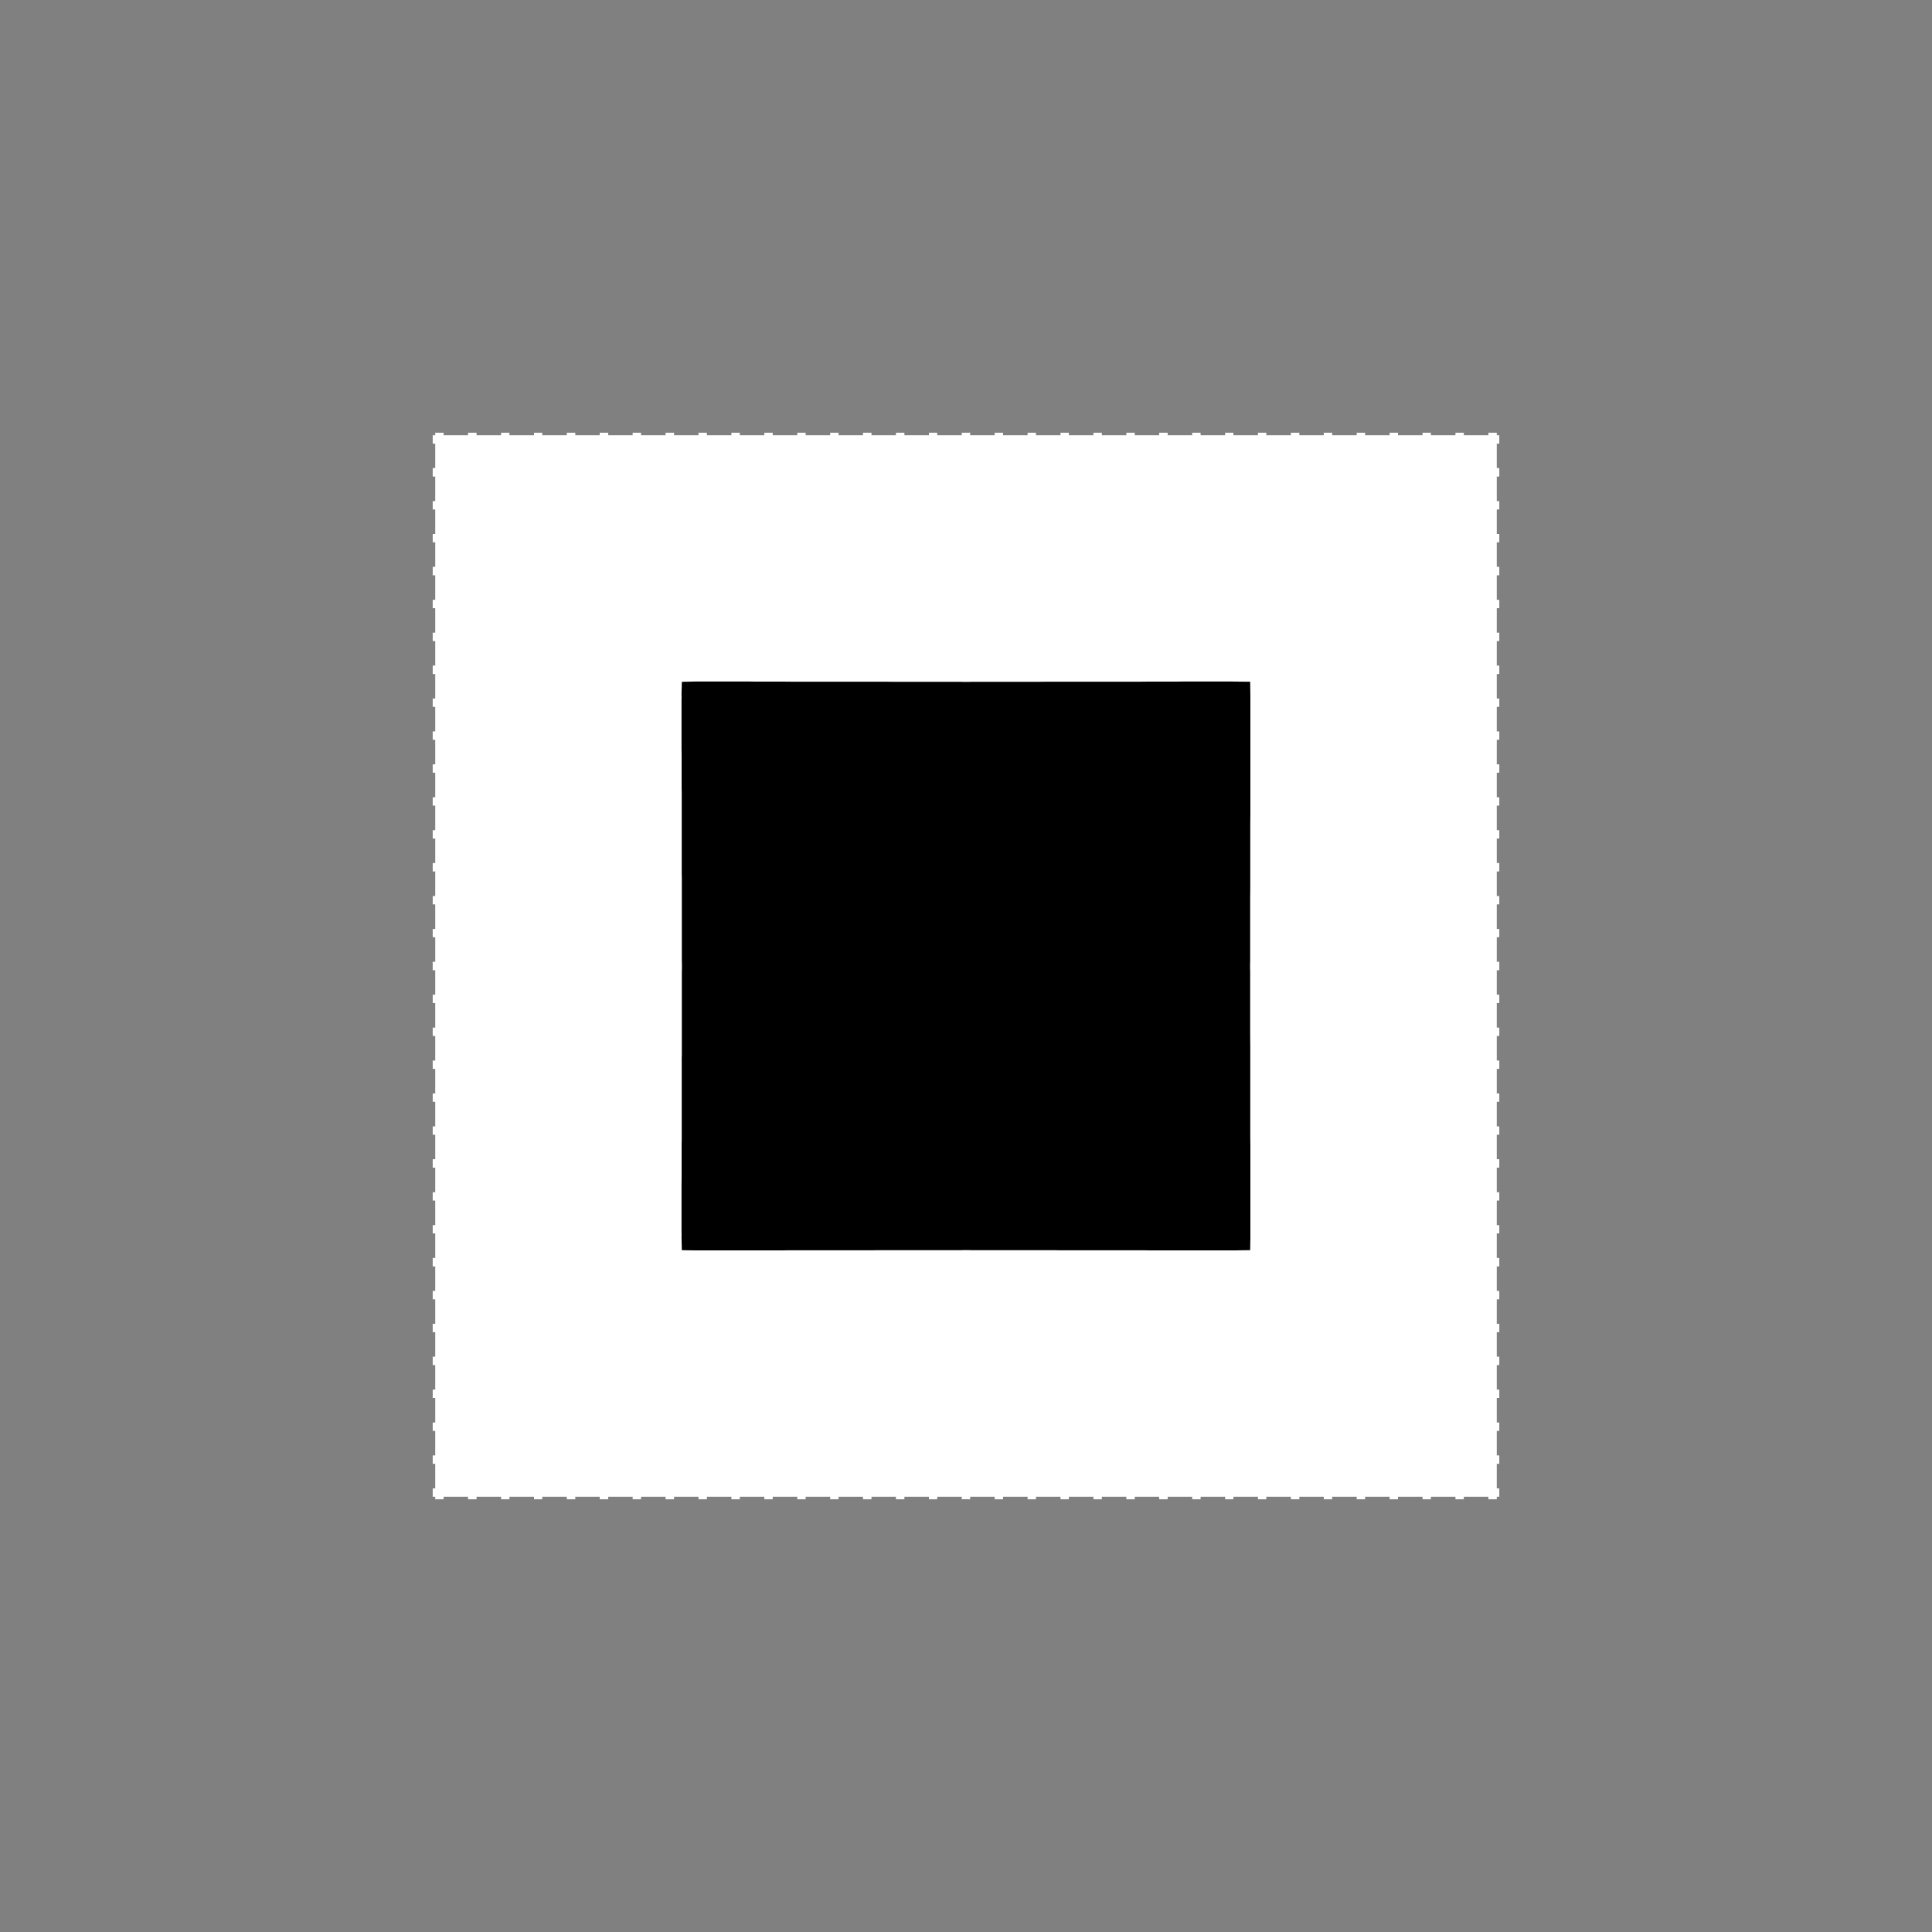 <svg width="19.132" height="19.132">
<rect width="100%" height="100%" fill="#808080" stroke="none"/>
<polygon type="contour" points="9.607,4.31 9.85,4.31 9.85,4.285 9.933,4.285 9.933,4.31 10.176,4.31 10.176,4.285 10.259,4.285 10.259,4.31 10.502,4.31 10.502,4.285 10.585,4.285 10.585,4.31 10.828,4.31 10.828,4.285 10.911,4.285 10.911,4.31 11.154,4.31 11.154,4.285 11.237,4.285 11.237,4.31 11.479,4.31 11.479,4.285 11.563,4.285 11.563,4.31 11.806,4.31 11.806,4.285 11.889,4.285 11.889,4.31 12.132,4.31 12.132,4.285 12.214,4.285 12.214,4.31 12.457,4.31 12.457,4.285 12.54,4.285 12.54,4.31 12.783,4.31 12.783,4.285 12.867,4.285 12.867,4.31 13.109,4.31 13.109,4.285 13.192,4.285 13.192,4.31 13.435,4.31 13.435,4.285 13.518,4.285 13.518,4.31 13.761,4.31 13.761,4.285 13.844,4.285 13.844,4.31 14.087,4.31 14.087,4.285 14.17,4.285 14.17,4.31 14.413,4.31 14.413,4.285 14.496,4.285 14.496,4.31 14.739,4.31 14.739,4.285 14.822,4.285 14.822,4.31 14.847,4.31 14.847,4.393 14.822,4.393 14.822,4.635 14.847,4.635 14.847,4.654 14.847,4.719 14.822,4.719 14.822,4.962 14.847,4.962 14.847,5.045 14.822,5.045 14.822,5.288 14.847,5.288 14.847,5.37 14.822,5.37 14.822,5.613 14.847,5.613 14.847,5.697 14.822,5.697 14.822,5.94 14.847,5.94 14.847,6.023 14.822,6.023 14.822,6.265 14.847,6.265 14.847,6.348 14.822,6.348 14.822,6.591 14.847,6.591 14.847,6.675 14.822,6.675 14.822,6.917 14.847,6.917 14.847,7 14.822,7 14.822,7.243 14.847,7.243 14.847,7.326 14.822,7.326 14.822,7.569 14.847,7.569 14.847,7.652 14.822,7.652 14.822,7.895 14.847,7.895 14.847,7.978 14.822,7.978 14.822,8.221 14.847,8.221 14.847,8.304 14.822,8.304 14.822,8.546 14.847,8.546 14.847,8.63 14.822,8.63 14.822,8.873 14.847,8.873 14.847,8.956 14.822,8.956 14.822,9.199 14.847,9.199 14.847,9.281 14.822,9.281 14.822,9.524 14.847,9.524 14.847,9.589 14.847,9.608 14.822,9.608 14.822,9.85 14.847,9.85 14.847,9.933 14.822,9.933 14.822,10.176 14.847,10.176 14.847,10.259 14.822,10.259 14.822,10.502 14.847,10.502 14.847,10.585 14.822,10.585 14.822,10.828 14.847,10.828 14.847,10.911 14.822,10.911 14.822,11.154 14.847,11.154 14.847,11.237 14.822,11.237 14.822,11.479 14.847,11.479 14.847,11.563 14.822,11.563 14.822,11.806 14.847,11.806 14.847,11.889 14.822,11.889 14.822,12.132 14.847,12.132 14.847,12.214 14.822,12.214 14.822,12.457 14.847,12.457 14.847,12.541 14.822,12.541 14.822,12.783 14.847,12.783 14.847,12.867 14.822,12.867 14.822,13.109 14.847,13.109 14.847,13.192 14.822,13.192 14.822,13.435 14.847,13.435 14.847,13.518 14.822,13.518 14.822,13.761 14.847,13.761 14.847,13.844 14.822,13.844 14.822,14.087 14.847,14.087 14.847,14.17 14.822,14.17 14.822,14.413 14.847,14.413 14.847,14.496 14.822,14.496 14.822,14.739 14.847,14.739 14.847,14.822 14.822,14.822 14.822,14.847 14.739,14.847 14.739,14.822 14.496,14.822 14.496,14.847 14.413,14.847 14.413,14.822 14.17,14.822 14.17,14.847 14.087,14.847 14.087,14.822 13.844,14.822 13.844,14.847 13.761,14.847 13.761,14.822 13.518,14.822 13.518,14.847 13.435,14.847 13.435,14.822 13.192,14.822 13.192,14.847 13.109,14.847 13.109,14.822 12.867,14.822 12.867,14.847 12.783,14.847 12.783,14.822 12.54,14.822 12.54,14.847 12.457,14.847 12.457,14.822 12.214,14.822 12.214,14.847 12.132,14.847 12.132,14.822 11.889,14.822 11.889,14.847 11.806,14.847 11.806,14.822 11.563,14.822 11.563,14.847 11.479,14.847 11.479,14.822 11.237,14.822 11.237,14.847 11.154,14.847 11.154,14.822 10.911,14.822 10.911,14.847 10.828,14.847 10.828,14.822 10.585,14.822 10.585,14.847 10.502,14.847 10.502,14.822 10.259,14.822 10.259,14.847 10.176,14.847 10.176,14.822 9.933,14.822 9.933,14.847 9.85,14.847 9.85,14.822 9.607,14.822 9.607,14.847 9.542,14.846 9.524,14.847 9.524,14.822 9.281,14.822 9.281,14.847 9.199,14.847 9.199,14.822 8.956,14.822 8.956,14.847 8.872,14.847 8.872,14.822 8.63,14.822 8.63,14.847 8.546,14.847 8.546,14.822 8.304,14.822 8.304,14.847 8.221,14.847 8.221,14.822 7.978,14.822 7.978,14.847 7.895,14.847 7.895,14.822 7.652,14.822 7.652,14.847 7.569,14.847 7.569,14.822 7.326,14.822 7.326,14.847 7.243,14.847 7.243,14.822 7,14.822 7,14.847 6.917,14.847 6.917,14.822 6.675,14.822 6.675,14.847 6.591,14.847 6.591,14.822 6.433,14.822 6.348,14.822 6.348,14.847 6.265,14.847 6.265,14.822 6.023,14.822 6.023,14.847 5.939,14.847 5.939,14.822 5.697,14.822 5.697,14.847 5.613,14.847 5.613,14.822 5.37,14.822 5.37,14.847 5.288,14.847 5.288,14.822 5.045,14.822 5.045,14.847 4.962,14.847 4.962,14.822 4.719,14.822 4.719,14.847 4.635,14.847 4.635,14.822 4.393,14.822 4.393,14.847 4.31,14.847 4.31,14.822 4.285,14.822 4.285,14.739 4.31,14.739 4.31,14.496 4.285,14.496 4.285,14.413 4.31,14.413 4.31,14.17 4.285,14.17 4.285,14.087 4.31,14.087 4.31,13.844 4.285,13.844 4.285,13.761 4.31,13.761 4.31,13.518 4.285,13.518 4.285,13.435 4.31,13.435 4.31,13.192 4.285,13.192 4.285,13.109 4.31,13.109 4.31,12.867 4.285,12.867 4.285,12.783 4.31,12.783 4.31,12.541 4.285,12.541 4.285,12.457 4.31,12.457 4.31,12.214 4.285,12.214 4.285,12.132 4.31,12.132 4.31,11.889 4.285,11.889 4.285,11.806 4.31,11.806 4.31,11.563 4.285,11.563 4.285,11.479 4.31,11.479 4.31,11.237 4.285,11.237 4.285,11.154 4.31,11.154 4.31,10.911 4.285,10.911 4.285,10.828 4.31,10.828 4.31,10.585 4.285,10.585 4.285,10.502 4.31,10.502 4.31,10.259 4.285,10.259 4.285,10.176 4.31,10.176 4.31,10.017 4.31,9.933 4.285,9.933 4.285,9.85 4.31,9.85 4.31,9.608 4.285,9.608 4.285,9.543 4.284,9.524 4.31,9.524 4.31,9.44 4.31,9.281 4.285,9.281 4.285,9.199 4.31,9.199 4.31,8.956 4.285,8.956 4.285,8.873 4.31,8.873 4.31,8.63 4.285,8.63 4.285,8.546 4.31,8.546 4.31,8.304 4.285,8.304 4.285,8.221 4.31,8.221 4.31,7.978 4.285,7.978 4.285,7.895 4.31,7.895 4.31,7.652 4.285,7.652 4.285,7.569 4.31,7.569 4.31,7.326 4.285,7.326 4.285,7.243 4.31,7.243 4.31,7 4.285,7 4.285,6.917 4.31,6.917 4.31,6.675 4.285,6.675 4.285,6.591 4.31,6.591 4.31,6.348 4.285,6.348 4.285,6.265 4.31,6.265 4.31,6.023 4.285,6.023 4.285,5.94 4.31,5.94 4.31,5.697 4.285,5.697 4.285,5.613 4.31,5.613 4.31,5.37 4.285,5.37 4.285,5.288 4.31,5.288 4.31,5.045 4.285,5.045 4.285,4.962 4.31,4.962 4.31,4.719 4.285,4.719 4.285,4.635 4.31,4.635 4.31,4.393 4.285,4.393 4.285,4.31 4.31,4.31 4.31,4.285 4.393,4.285 4.393,4.31 4.635,4.31 4.635,4.285 4.719,4.285 4.719,4.31 4.962,4.31 4.962,4.285 5.045,4.285 5.045,4.31 5.288,4.31 5.288,4.285 5.37,4.285 5.37,4.31 5.613,4.31 5.613,4.285 5.697,4.285 5.697,4.31 5.939,4.31 5.939,4.285 6.023,4.285 6.023,4.31 6.265,4.31 6.265,4.285 6.348,4.285 6.348,4.31 6.591,4.31 6.591,4.285 6.675,4.285 6.675,4.31 6.917,4.31 6.917,4.285 7,4.285 7,4.31 7.243,4.31 7.243,4.285 7.326,4.285 7.326,4.31 7.569,4.31 7.569,4.285 7.652,4.285 7.652,4.31 7.895,4.31 7.895,4.285 7.978,4.285 7.978,4.31 8.221,4.31 8.221,4.285 8.304,4.285 8.304,4.31 8.546,4.31 8.546,4.285 8.63,4.285 8.63,4.31 8.872,4.31 8.872,4.285 8.956,4.285 8.956,4.31 9.199,4.31 9.199,4.285 9.281,4.285 9.281,4.31 9.524,4.31 9.524,4.285 9.589,4.285 9.607,4.284" style="fill: white" /><polygon type="hole" points="6.909,6.749 6.88,6.749 6.752,6.752 6.751,6.802 6.749,6.861 6.749,6.873 6.749,6.885 6.75,6.909 6.749,6.924 6.749,6.929 6.749,7.406 6.75,7.471 6.75,7.757 6.75,7.803 6.751,7.851 6.751,8.135 6.751,8.2 6.751,8.652 6.752,8.687 6.752,8.744 6.752,9.17 6.752,9.234 6.752,9.52 6.753,9.536 6.753,9.566 6.753,9.591 6.753,9.596 6.752,9.612 6.752,9.898 6.752,9.962 6.752,10.388 6.752,10.445 6.751,10.479 6.751,10.764 6.751,10.829 6.751,11.281 6.75,11.329 6.75,11.375 6.75,11.661 6.749,11.726 6.749,12.202 6.749,12.208 6.75,12.222 6.749,12.246 6.752,12.38 6.802,12.381 6.808,12.381 6.87,12.382 6.885,12.382 6.909,12.382 6.924,12.382 6.929,12.382 7.406,12.382 7.471,12.382 7.757,12.382 7.803,12.381 7.851,12.381 8.284,12.381 8.303,12.381 8.368,12.381 8.652,12.381 8.687,12.38 8.744,12.38 9.17,12.38 9.234,12.38 9.52,12.38 9.536,12.379 9.566,12.379 9.591,12.379 9.596,12.379 9.612,12.38 9.898,12.38 9.962,12.38 10.388,12.38 10.445,12.38 10.479,12.381 10.764,12.381 10.829,12.381 11.281,12.381 11.329,12.381 11.375,12.382 11.661,12.382 11.726,12.382 12.202,12.382 12.208,12.382 12.222,12.382 12.246,12.382 12.295,12.381 12.38,12.38 12.382,12.261 12.382,12.246 12.382,12.222 12.382,12.208 12.382,12.202 12.382,11.707 12.382,11.642 12.382,11.356 12.381,11.262 12.381,10.698 12.381,10.633 12.381,10.349 12.38,10.258 12.38,9.971 12.38,9.907 12.38,9.612 12.379,9.596 12.379,9.566 12.379,9.541 12.379,9.536 12.38,9.52 12.38,9.234 12.38,9.17 12.38,8.883 12.381,8.792 12.381,8.508 12.381,8.443 12.381,8.158 12.382,8.064 12.382,7.489 12.382,7.425 12.382,6.929 12.382,6.924 12.382,6.909 12.382,6.885 12.38,6.751 12.261,6.75 12.246,6.749 12.222,6.75 12.208,6.749 12.202,6.749 11.707,6.749 11.642,6.75 11.356,6.75 11.262,6.751 10.698,6.751 10.633,6.751 10.349,6.751 10.258,6.752 9.971,6.752 9.907,6.752 9.612,6.752 9.596,6.753 9.566,6.753 9.541,6.753 9.536,6.753 9.52,6.752 9.234,6.752 9.17,6.752 8.874,6.752 8.783,6.751 8.498,6.751 8.434,6.751 7.869,6.751 7.775,6.75 7.489,6.75 7.425,6.749 6.929,6.749 6.918,6.749" style="fill: black" />
</svg>
